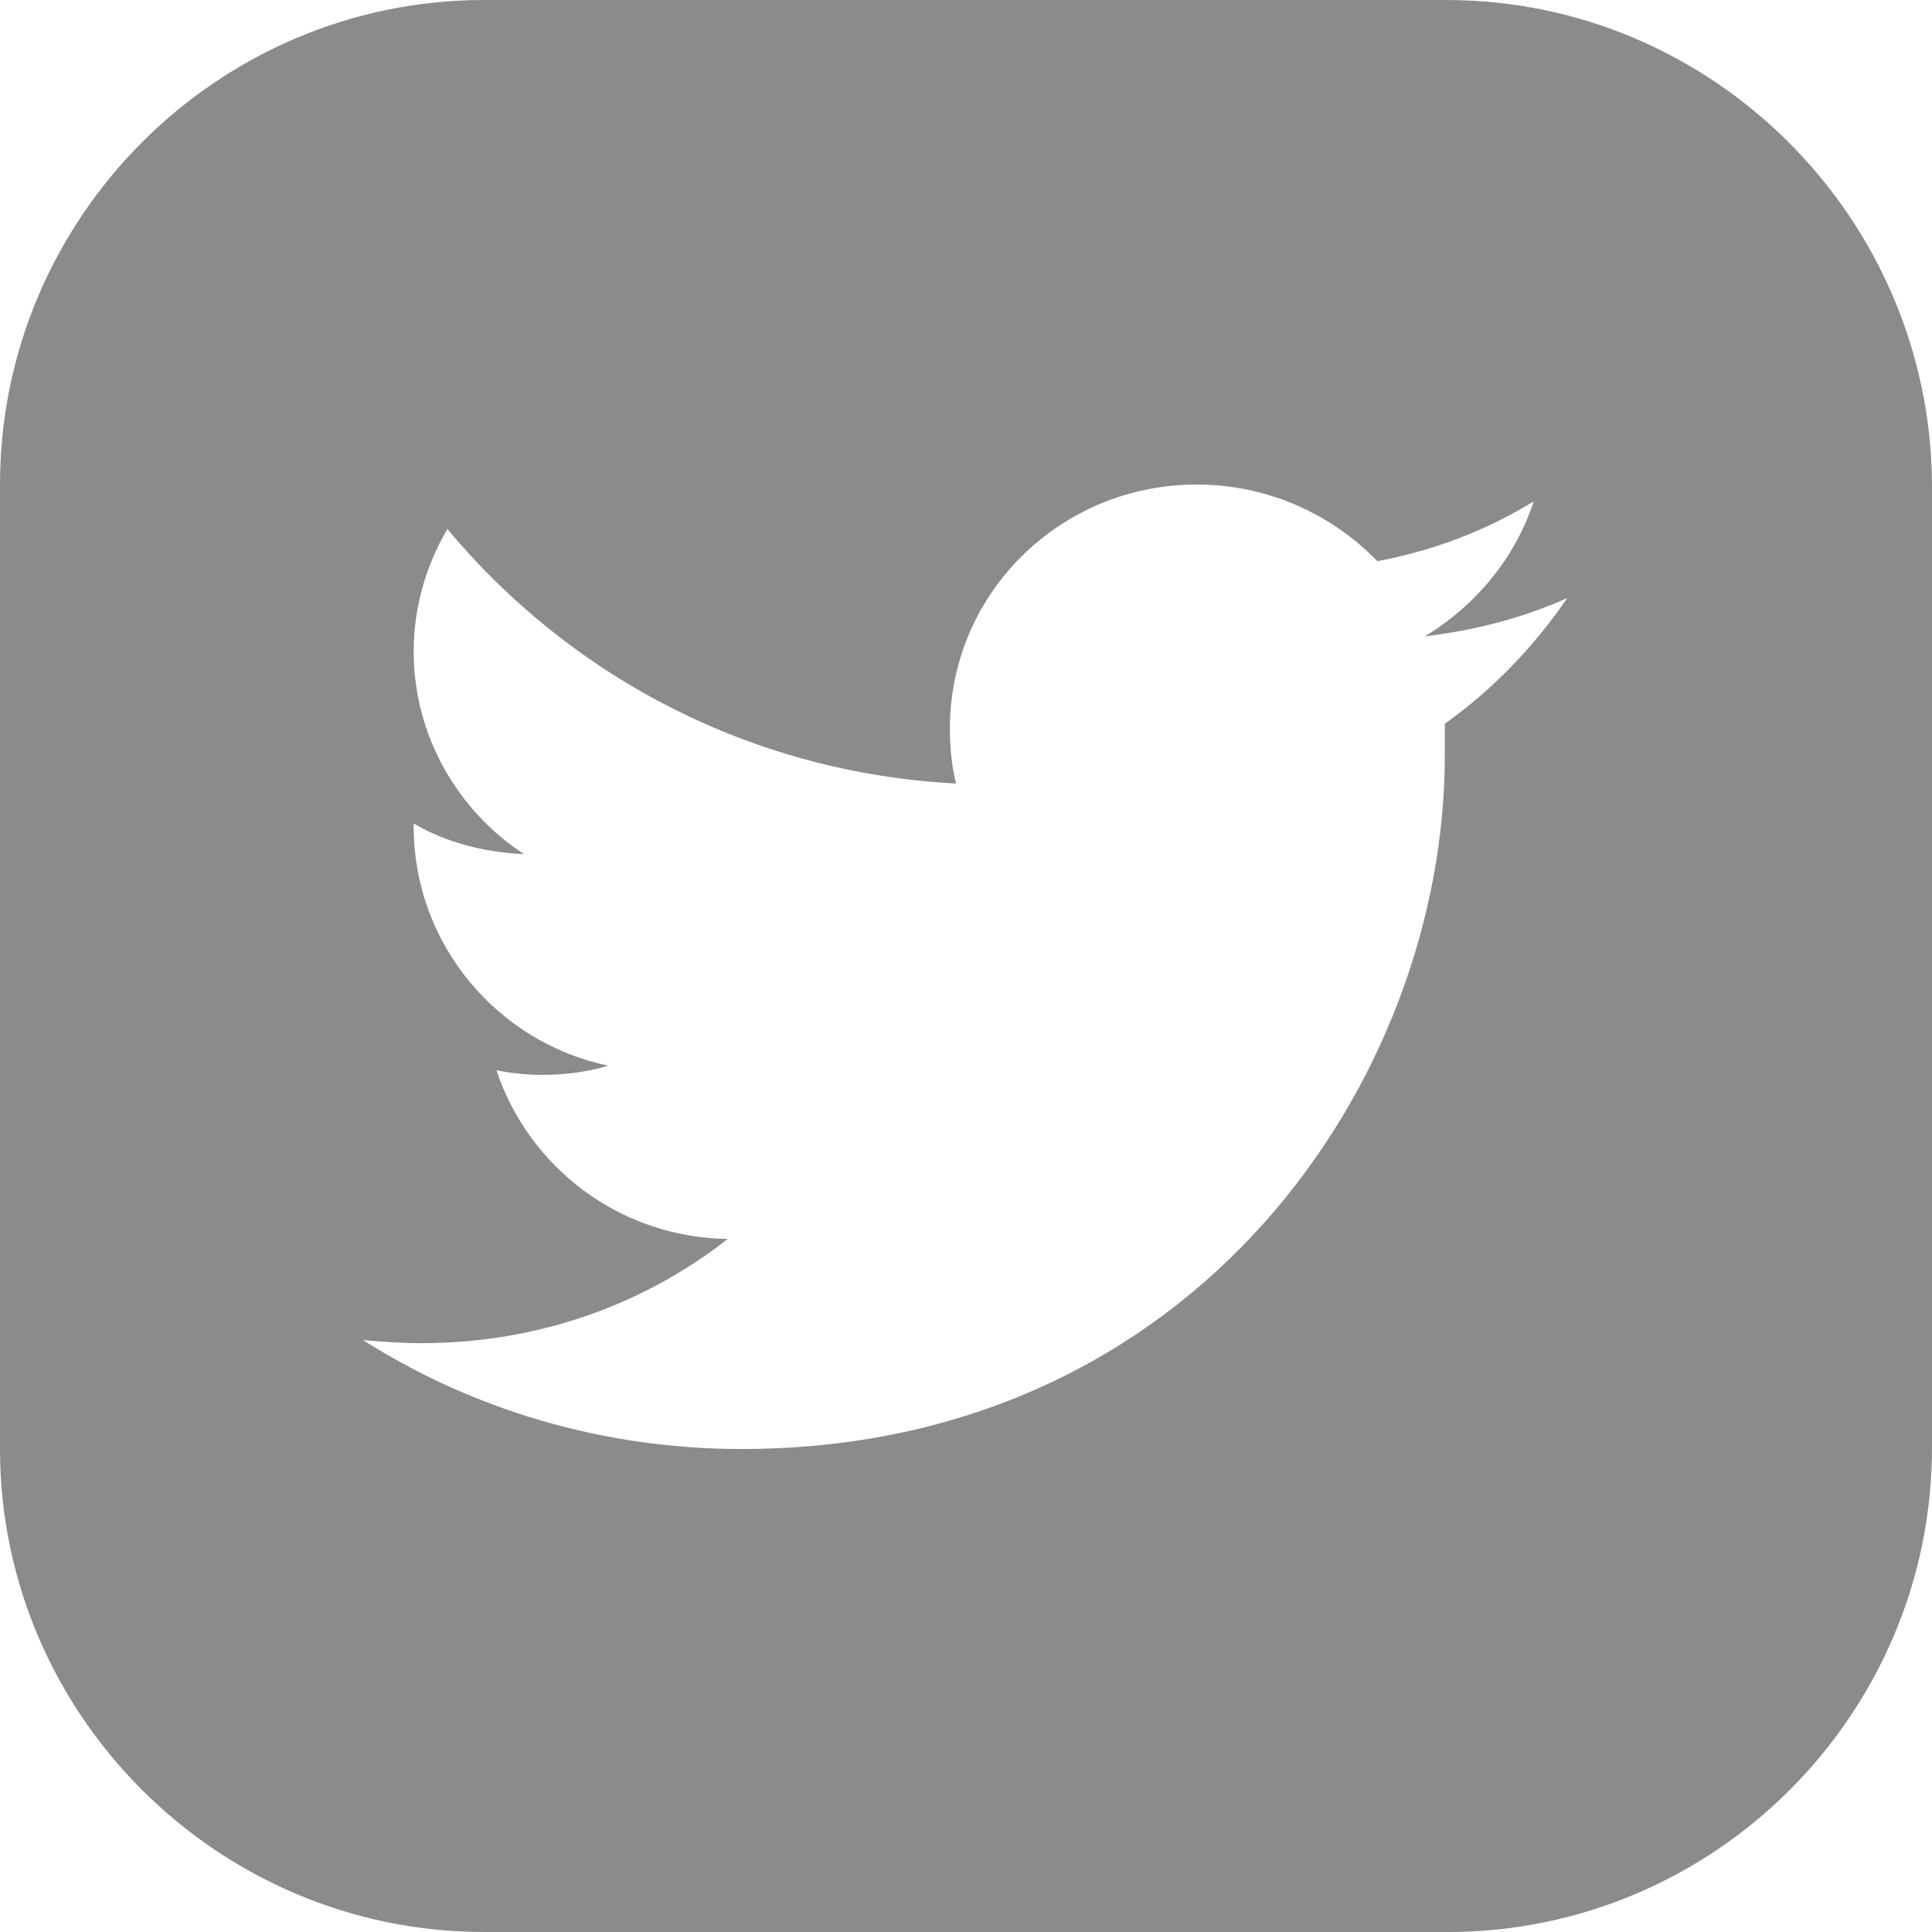 <svg width="40" height="40" viewBox="0 0 40 40" fill="none" xmlns="http://www.w3.org/2000/svg">
<path d="M29.945 0H10.024C4.504 0 0 4.508 0 10.032V30C0 35.492 4.504 40 10.024 40H29.976C35.496 40 40 35.492 40 29.968V10.032C39.968 4.508 35.464 0 29.945 0ZM29.913 14.984C29.913 15.206 29.913 15.429 29.913 15.651C29.913 22.317 24.774 30 15.353 30C12.466 30 9.77 29.175 7.518 27.746C7.93 27.778 8.311 27.809 8.723 27.809C11.134 27.809 13.323 27.016 15.067 25.651C12.815 25.619 10.944 24.159 10.278 22.159C10.595 22.222 10.912 22.254 11.229 22.254C11.705 22.254 12.181 22.191 12.593 22.064C10.309 21.587 8.565 19.556 8.565 17.111V17.048C9.199 17.429 10.024 17.651 10.848 17.683C9.485 16.794 8.565 15.238 8.565 13.492C8.565 12.571 8.818 11.714 9.262 10.952C11.8 14 15.543 16 19.794 16.222C19.699 15.841 19.667 15.46 19.667 15.079C19.667 12.286 21.951 10.032 24.774 10.032C26.233 10.032 27.565 10.635 28.517 11.619C29.691 11.397 30.769 10.984 31.753 10.381C31.372 11.556 30.547 12.54 29.5 13.175C30.547 13.048 31.53 12.794 32.45 12.381C31.753 13.397 30.896 14.286 29.913 14.984Z" fill="#8B8B8B"/>
</svg>
